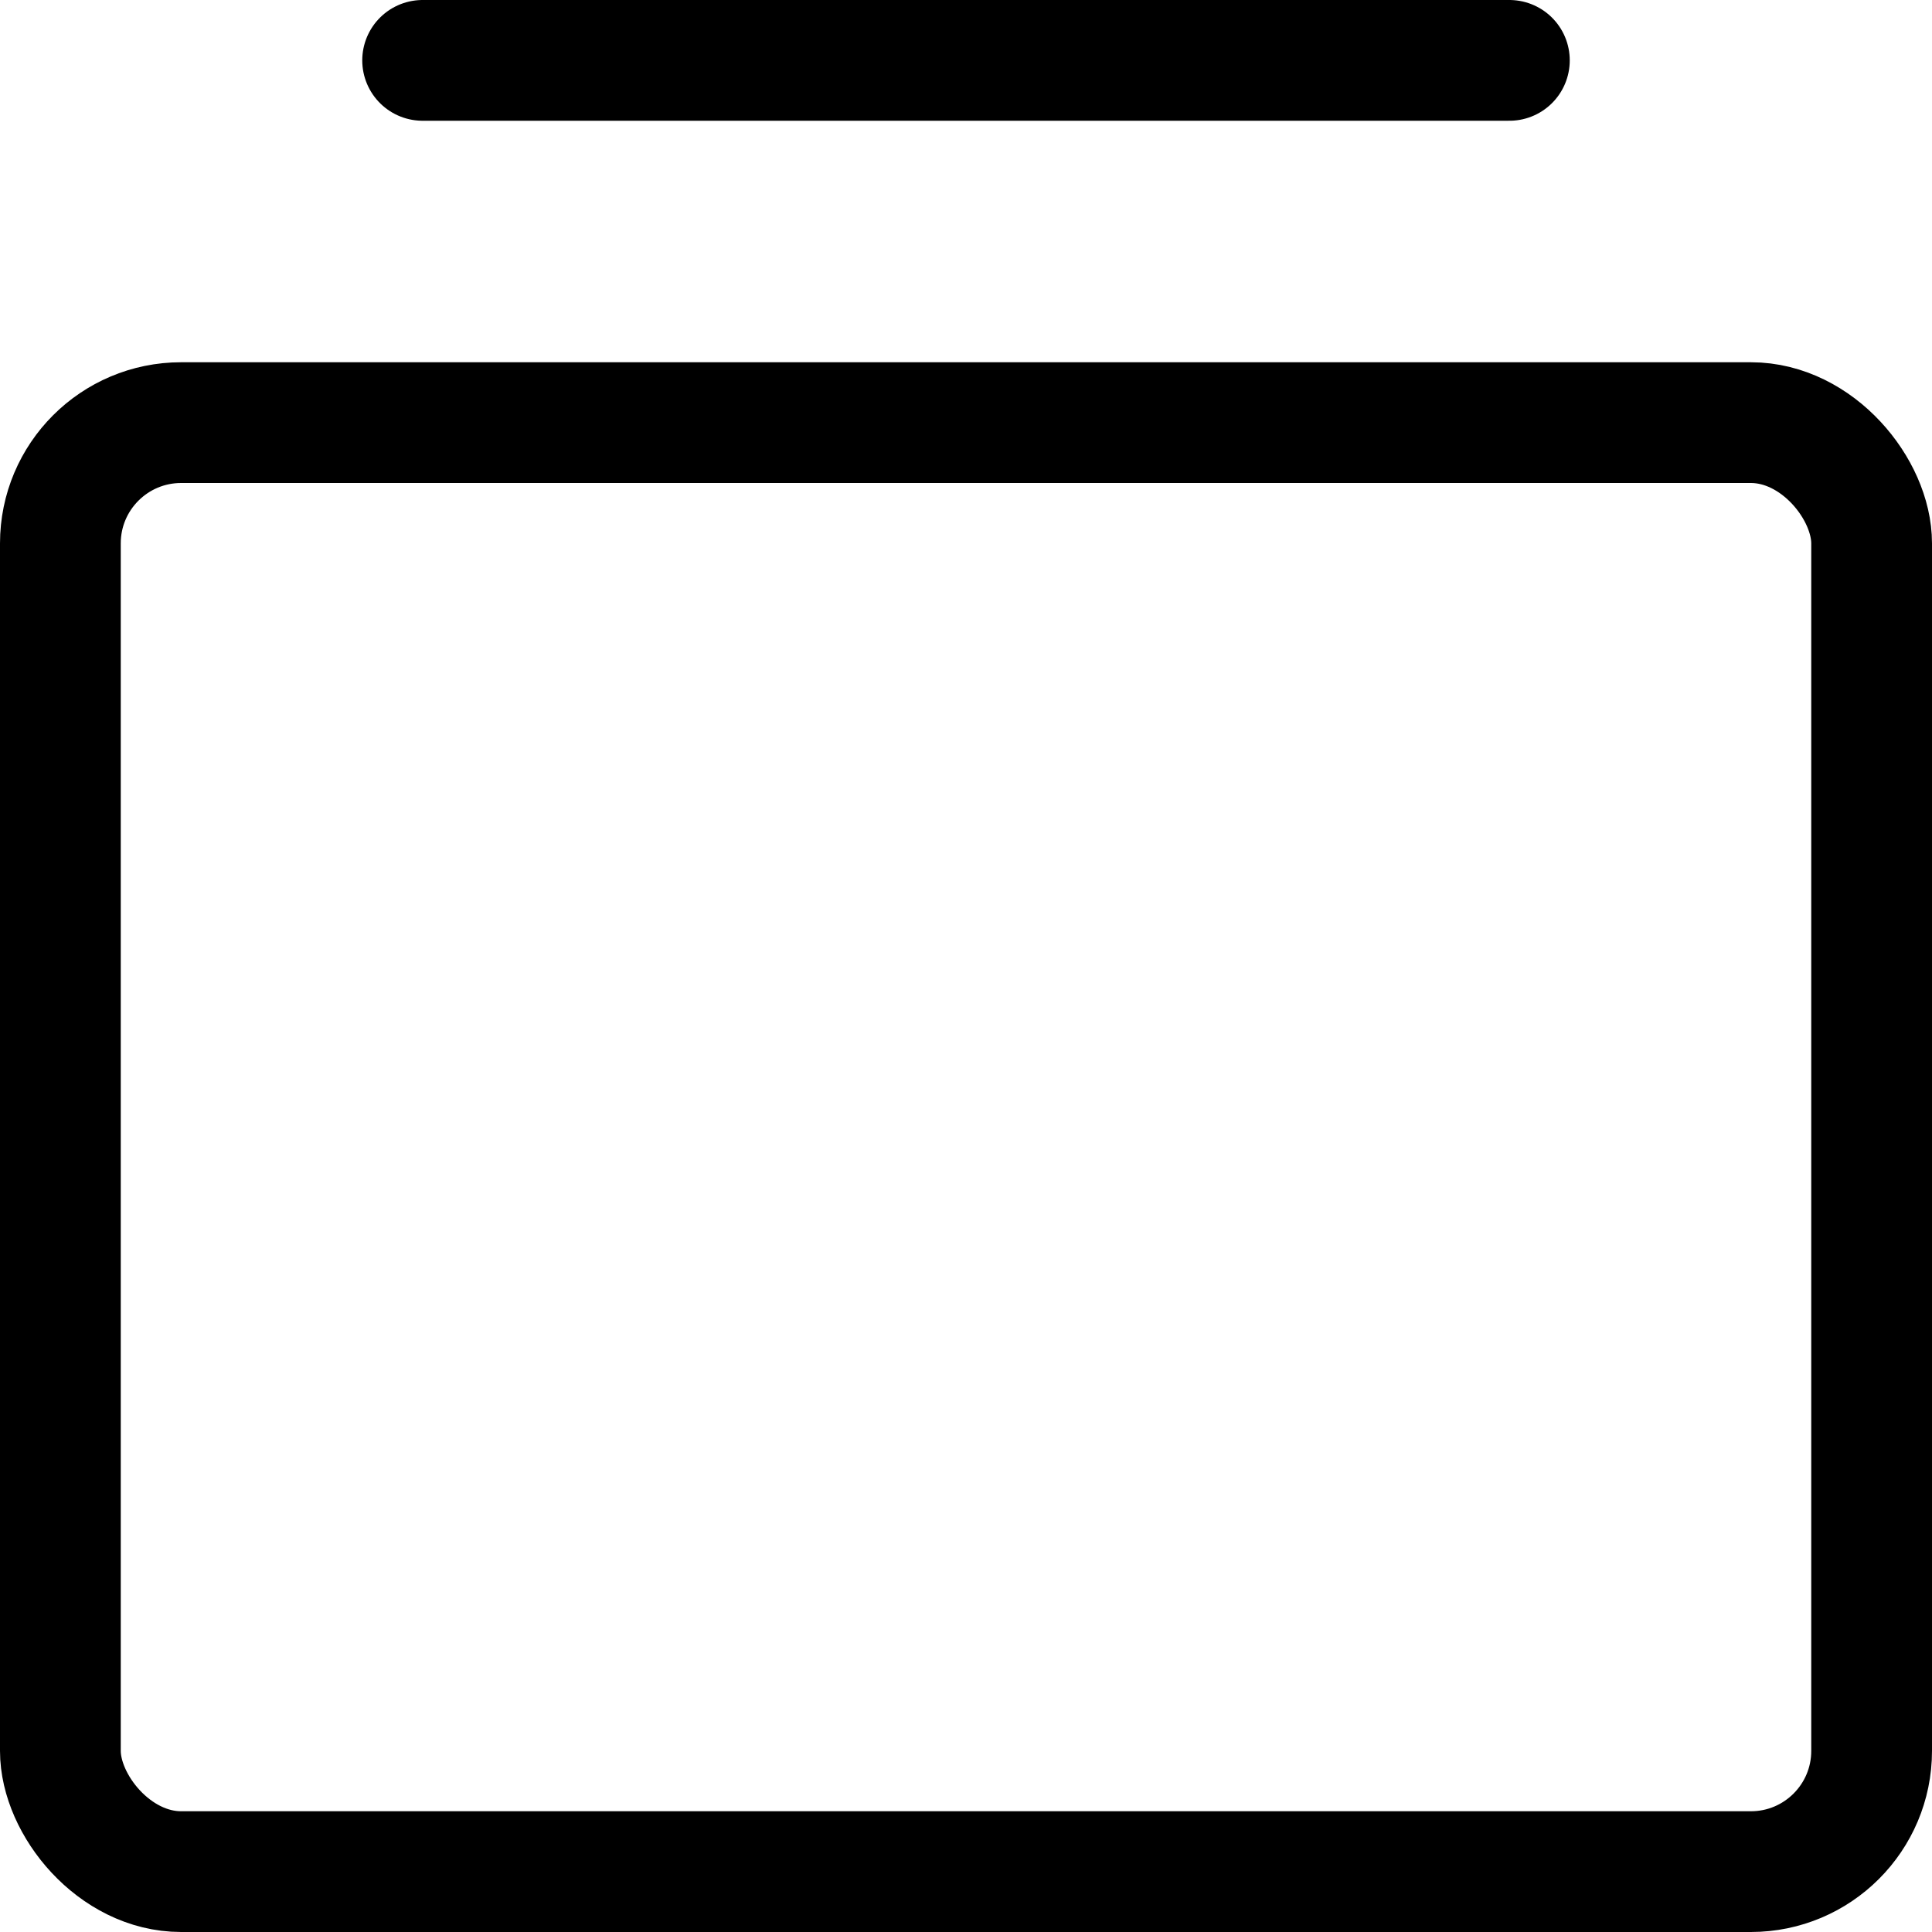 <svg xmlns="http://www.w3.org/2000/svg" viewBox="0 0 16 16"><g class="nc-icon-wrapper" stroke="currentColor"><rect x="0.5" y="3.5" width="15" height="12" rx="1" ry="1" fill="none" stroke="currentColor" stroke-linecap="round" stroke-linejoin="round" data-cap="butt"/> <line x1="3.5" y1="0.5" x2="12.5" y2="0.5" fill="none" stroke-linecap="round" stroke-linejoin="round" data-cap="butt" data-color="color-2"/></g></svg>